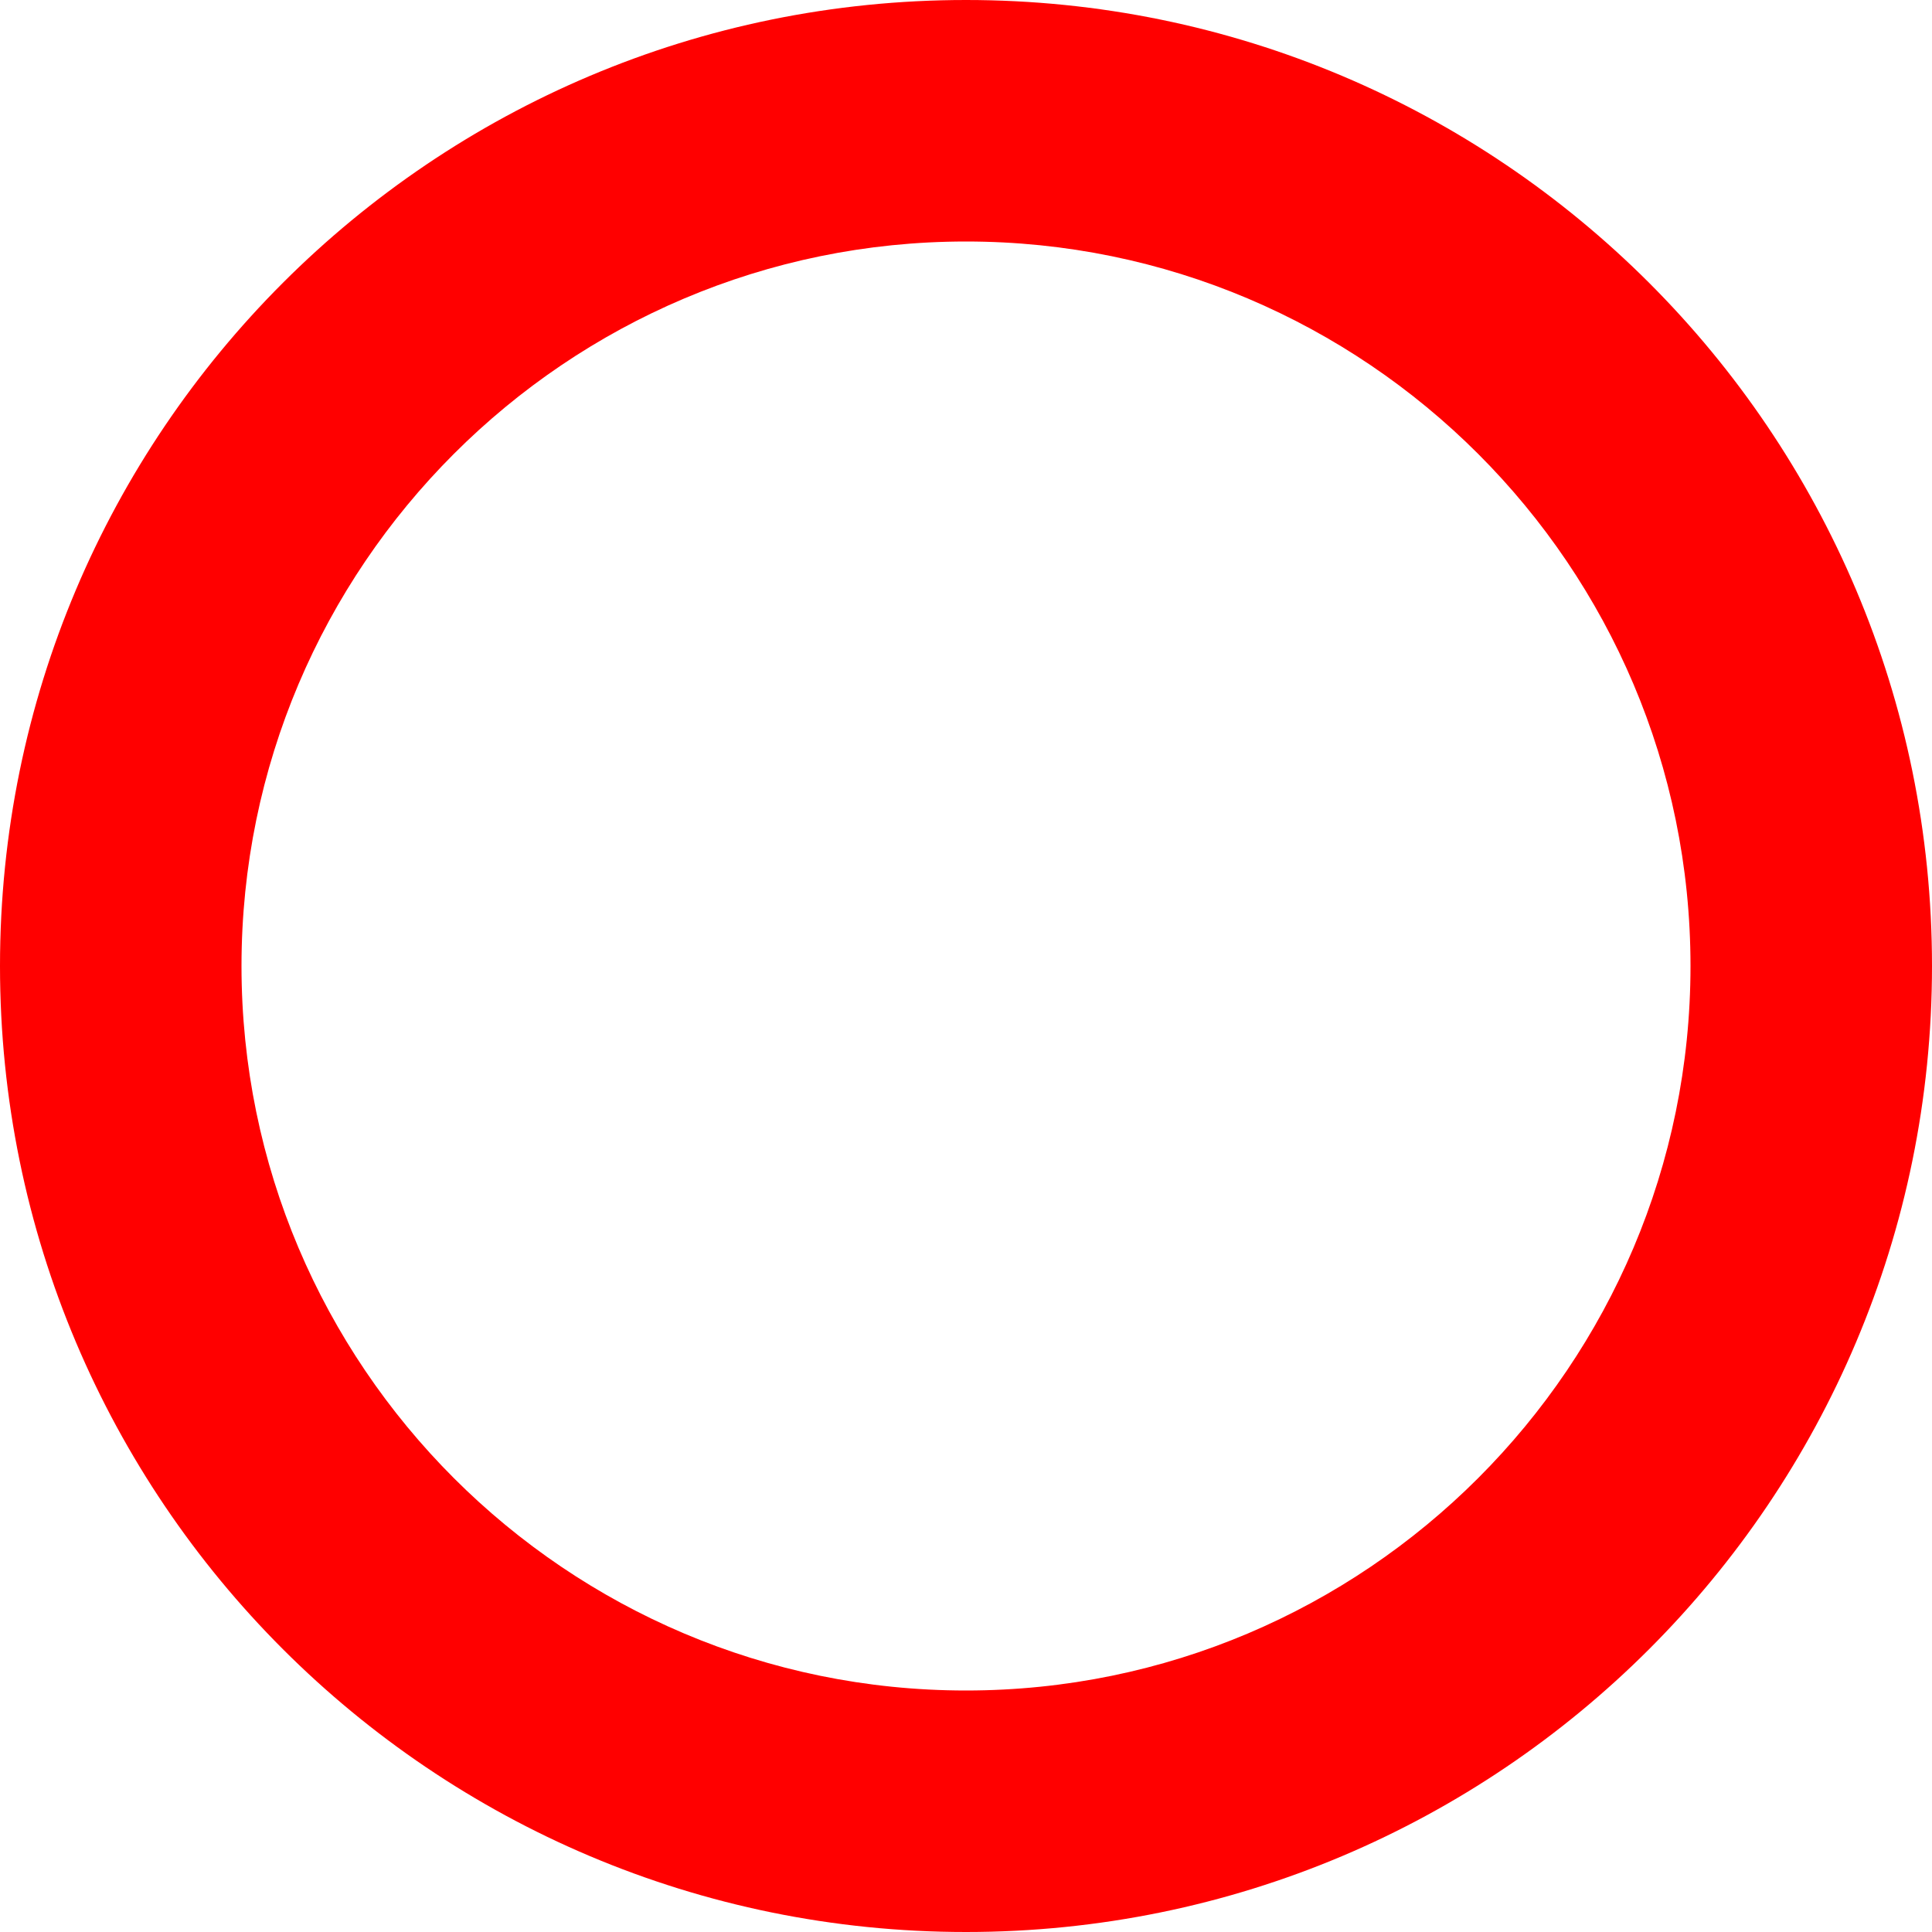 <?xml version="1.0" encoding="UTF-8" standalone="no"?>
<svg
   xmlns:dc="http://purl.org/dc/elements/1.1/"
   xmlns:cc="http://creativecommons.org/ns#"
   xmlns:rdf="http://www.w3.org/1999/02/22-rdf-syntax-ns#"
   xmlns:svg="http://www.w3.org/2000/svg"
   xmlns="http://www.w3.org/2000/svg"
   version="1.1"
   id="svg2"
   viewBox="0 0 16 16"
   height="16"
   width="16">
  <defs
     id="defs10" />
  <path
     style="fill:none"
     id="path4"
     d="m -4,-4 24,0 0,24 -24,0 0,-24 z" />
  <path
     style="fill:#ff0000"
     id="path6"
     d="m 8,2 c 3.31,0 6,2.69 6,6 0,3.31 -2.69,6 -6,6 C 4.69,14 2,11.31 2,8 2,4.69 4.69,2 8,2 M 8,0 C 3.58,0 0,3.58 0,8 c 0,4.42 3.58,8 8,8 4.42,0 8,-3.58 8,-8 C 16,3.58 12.42,0 8,0 Z" />
</svg>
